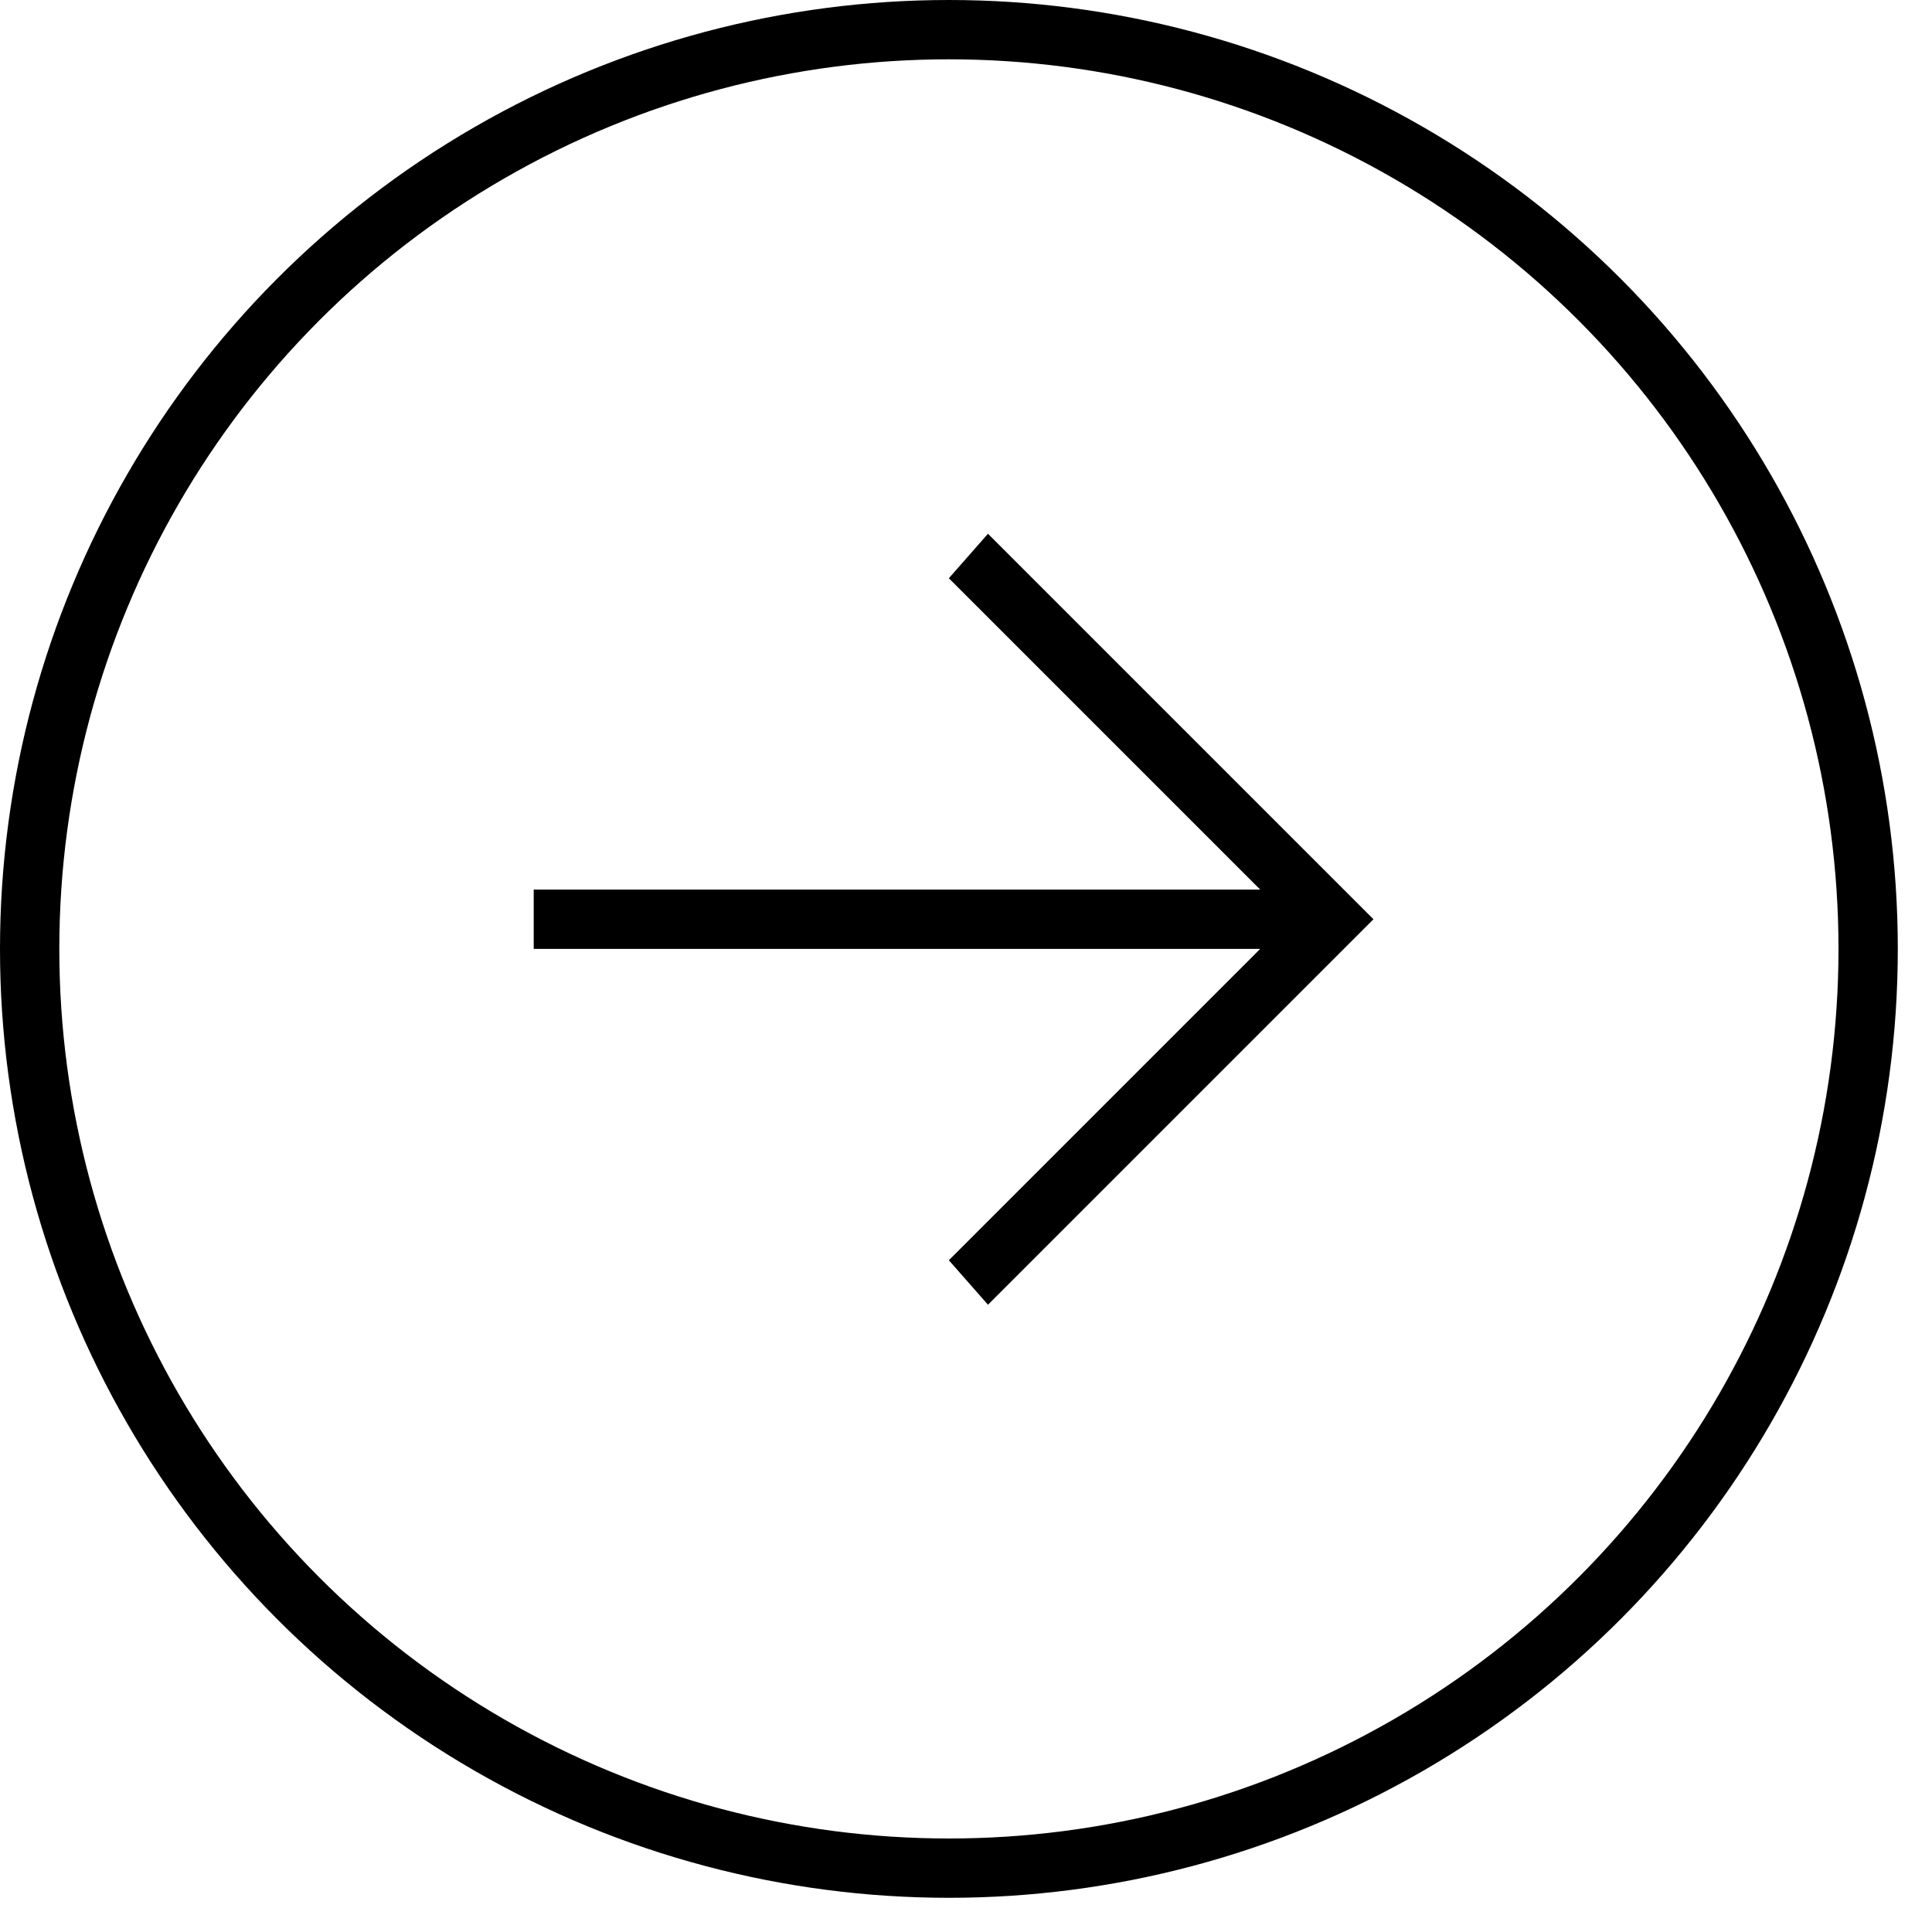 <svg width="40" height="40" viewBox="0 0 40 40" fill="none" xmlns="http://www.w3.org/2000/svg">
<path d="M11.05 18.418H26.091L19.645 11.972L20.455 11.051L28.436 19.032L20.455 27.013L19.645 26.092L26.091 19.646H11.05V18.418Z" fill="black"/>
<circle cx="19.646" cy="19.646" r="19.032" stroke="black" stroke-width="1.228"/>
</svg>
